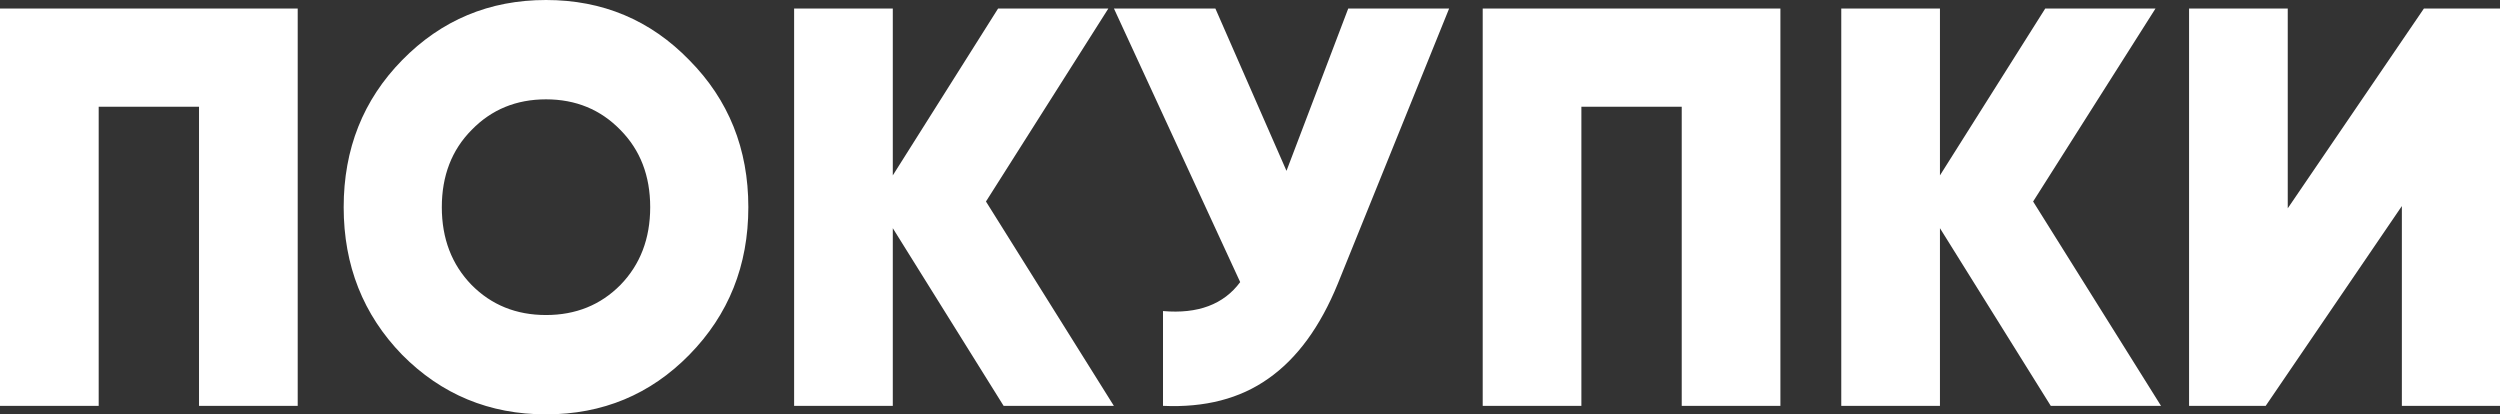 <svg width="362" height="60" fill="none" xmlns="http://www.w3.org/2000/svg"><rect width="100%" height="100%" fill="#333333" stroke="none"/><path d="M43.108 1.233v57.534h-14.29V15.452H14.29v43.315H0V1.233h43.108zM99.817 51.37C94.176 57.123 87.257 60 79.062 60c-8.196 0-15.141-2.877-20.836-8.63-5.64-5.808-8.462-12.932-8.462-21.37s2.821-15.534 8.462-21.288C63.921 2.904 70.866 0 79.062 0c8.195 0 15.114 2.904 20.755 8.712 5.695 5.754 8.542 12.85 8.542 21.288s-2.847 15.562-8.542 21.37zM68.285 41.26c2.874 2.904 6.466 4.356 10.777 4.356 4.31 0 7.903-1.452 10.777-4.356 2.873-2.959 4.31-6.712 4.31-11.26s-1.437-8.274-4.31-11.178c-2.874-2.959-6.466-4.438-10.777-4.438-4.311 0-7.903 1.479-10.777 4.438-2.874 2.904-4.31 6.63-4.31 11.178 0 4.548 1.436 8.301 4.31 11.26zm93.004 17.507h-15.966l-16.046-25.726v25.726h-14.289V1.233h14.289v24.164l15.247-24.164h15.966l-17.722 27.945 18.521 29.59zm33.936-57.534h14.609l-16.126 39.863c-2.554 6.247-5.907 10.822-10.058 13.726-4.098 2.904-9.18 4.22-15.247 3.945V45.041c5.055.439 8.781-.959 11.176-4.192L161.298 1.233h14.688l10.298 23.507 8.941-23.507zm62.578 0v57.534h-14.289V15.452h-14.529v43.315h-14.289V1.233h43.107zm55.114 57.534h-15.966l-16.046-25.726v25.726h-14.289V1.233h14.289v24.164l15.247-24.164h15.966l-17.722 27.945 18.521 29.59zm34.873 0V29.836l-19.717 28.931h-11.096V1.233h14.289v28.931l19.718-28.931H362v57.534h-14.21z" fill="#fff"/></svg>